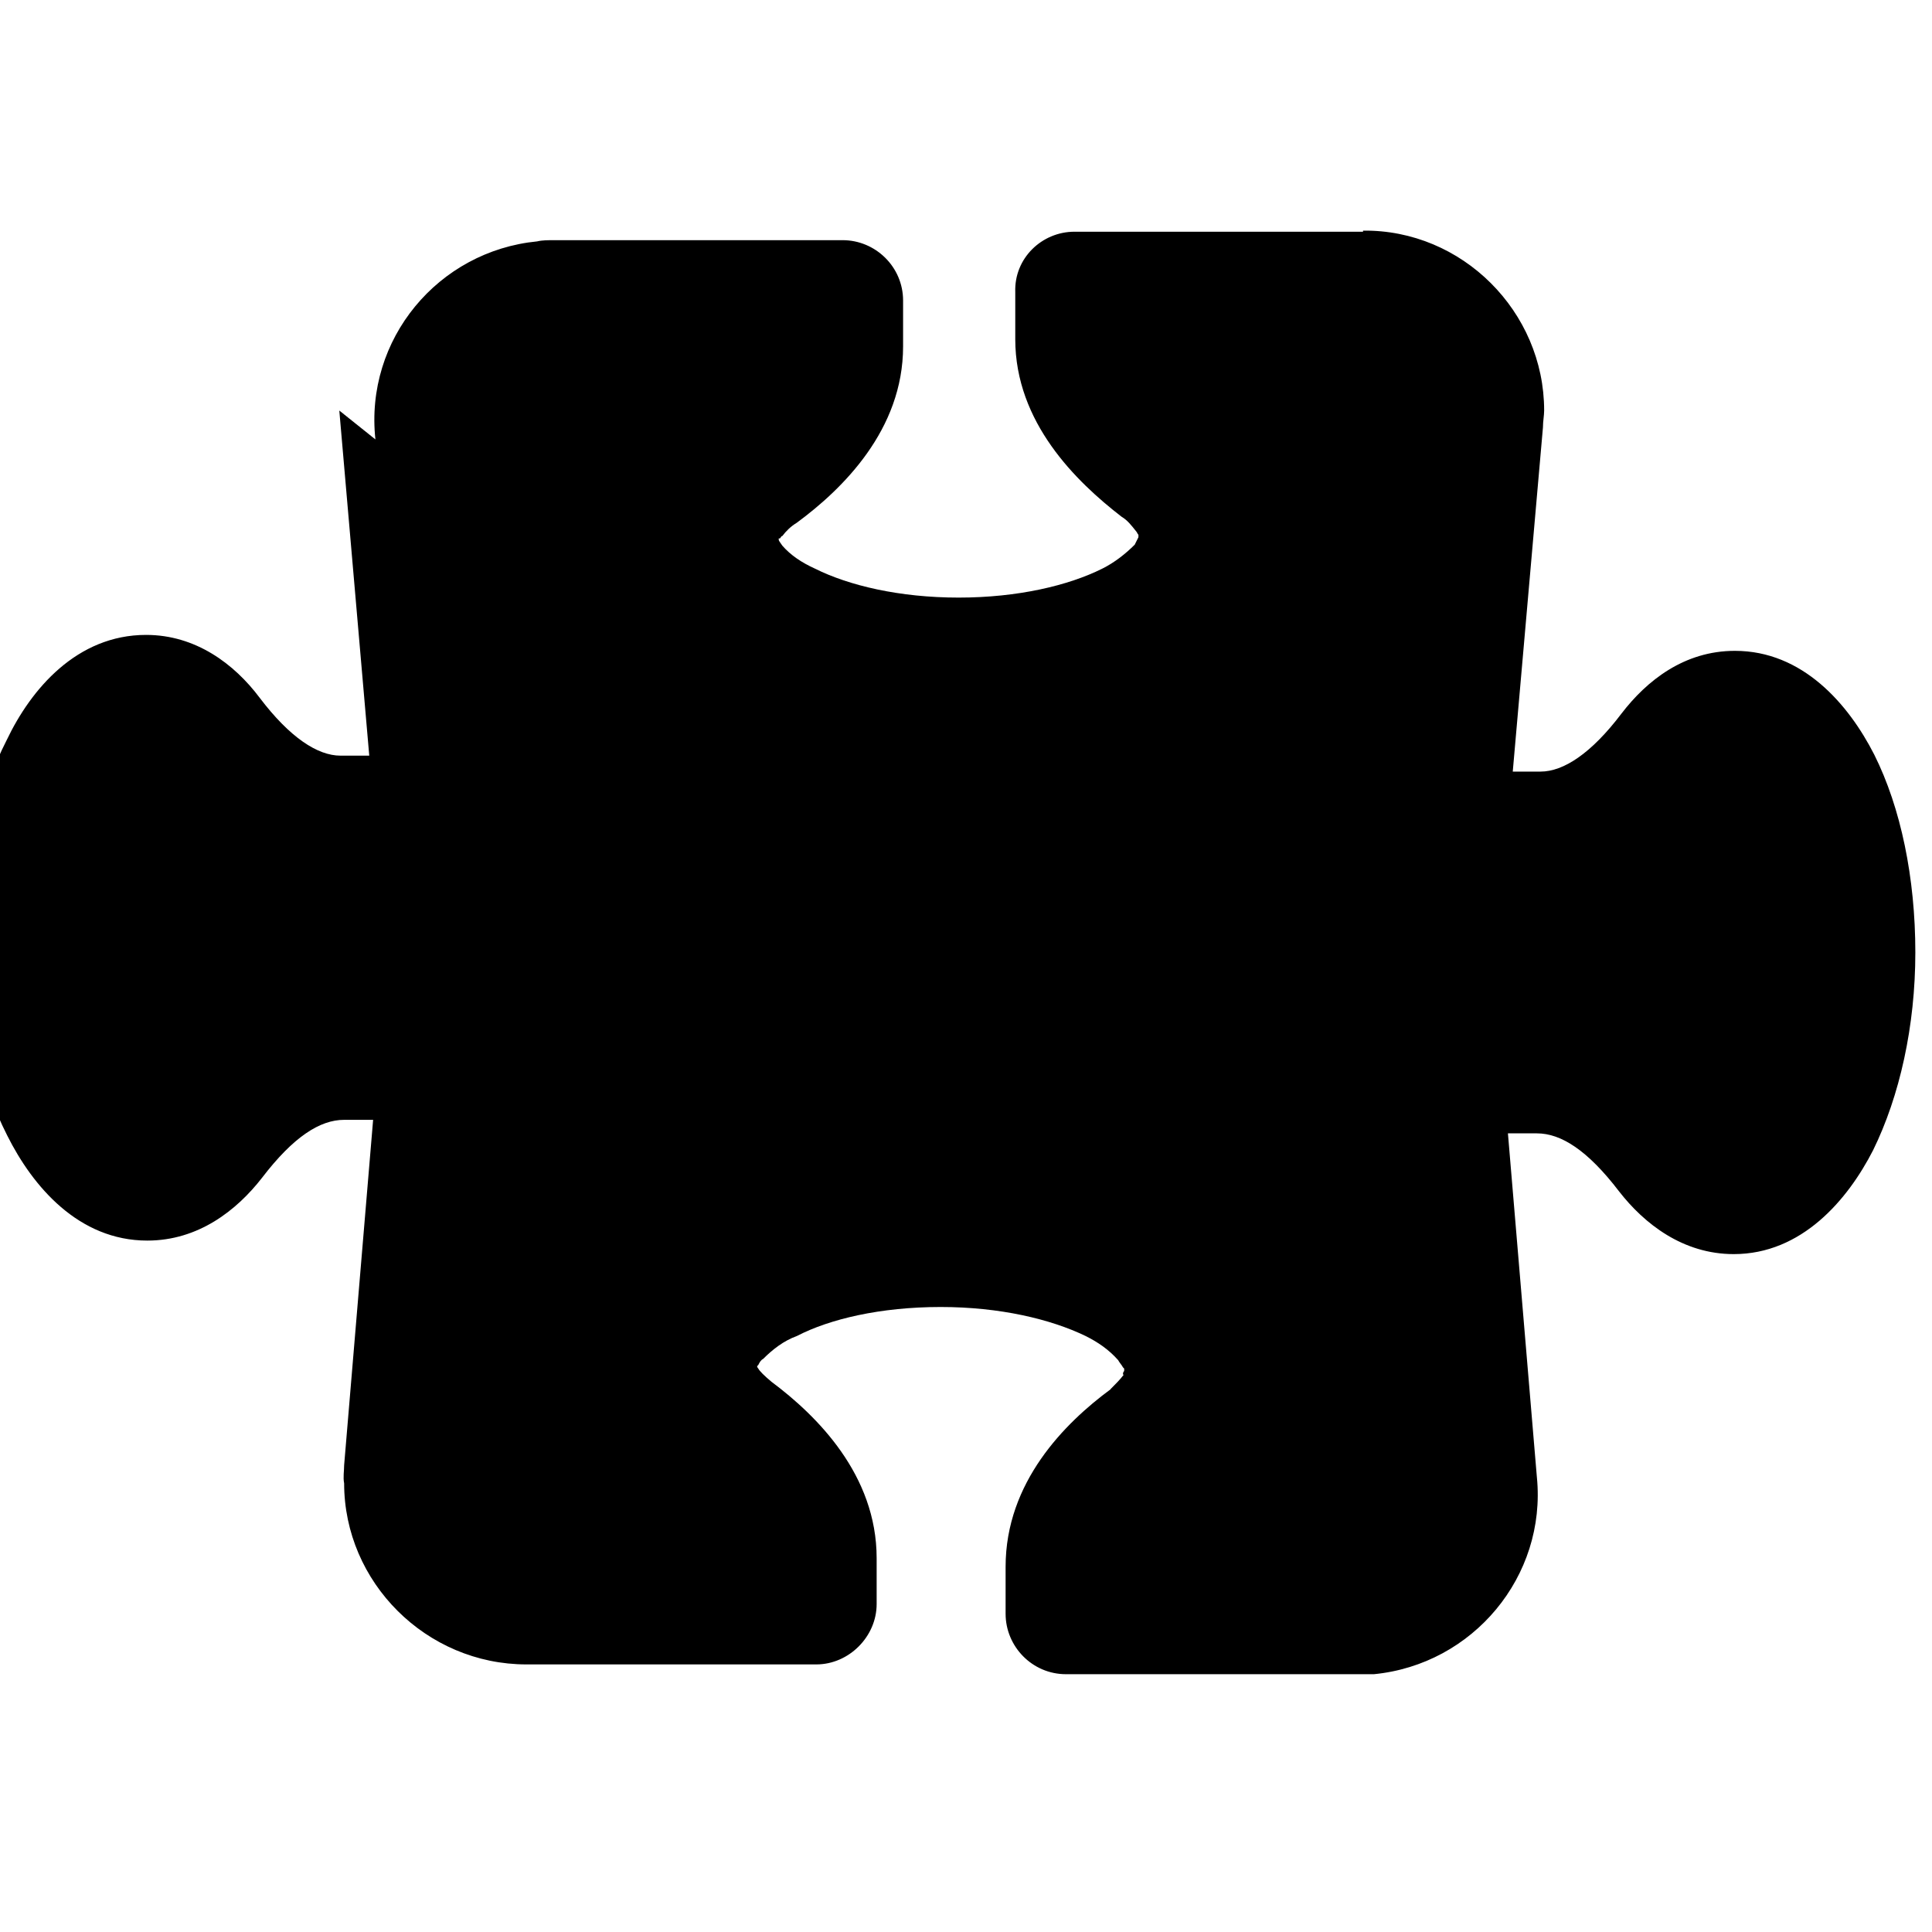 <svg viewBox="0 0 16 16" xmlns="http://www.w3.org/2000/svg"><path d="M3.11 3.64l-.001-.001c-.09-.83.52-1.56 1.34-1.64 .04-.01.09-.01.14-.01h2.39v0c.27 0 .5.22.5.5v.38c0 .69-.5 1.18-.88 1.46v0c-.05.03-.09.07-.12.11v0c-.01 0-.01.01-.02.02l-.01 0v0l0 .01c0 .01.01.02.03.05v0c.07.08.16.14.27.19 .28.14.7.24 1.19.24s.91-.1 1.19-.24v0c.1-.05.19-.12.27-.2h-.001c.01-.02.02-.04.03-.06l0-.01v-.01 0c-.01-.01-.01-.02-.02-.03v0c-.04-.05-.07-.09-.12-.12 -.375-.29-.88-.78-.88-1.47v-.39 0c-.01-.28.22-.5.49-.5h2.39V1.91c.82-.01 1.5.67 1.5 1.49 0 .04-.01.09-.01.14l-.25 2.85h.23c.19 0 .42-.15.67-.48 .21-.274.52-.52.94-.52 .56 0 .94.44 1.154.86 .22.44.34 1.02.34 1.638 0 .61-.13 1.19-.35 1.638 -.21.41-.59.86-1.154.86 -.42 0-.74-.25-.95-.52 -.26-.34-.48-.48-.68-.48h-.24l.24 2.85v-.001c.08.82-.53 1.55-1.35 1.63 -.05 0-.1 0-.15 0h-2.4v0c-.28 0-.5-.23-.5-.5v-.39c0-.7.49-1.19.87-1.47l-.001-.001c.04-.04.08-.08.11-.12H9.3c0-.01 0-.02.01-.03l0-.01v-.01l-.01-.01v0c-.01-.02-.03-.04-.04-.06v0c-.08-.09-.17-.15-.27-.2 -.29-.14-.71-.24-1.2-.24 -.5 0-.92.1-1.19.24H6.6c-.11.04-.2.11-.28.19v0c-.02.01-.03.03-.04.05l-.01.01v0l0 0H6.27s0 .01.01.02c.01.02.05.06.11.11 .375.28.87.77.87 1.46v.38 0c0 .27-.23.5-.5.5h-2.4v0c-.83 0-1.51-.68-1.51-1.5 -.01-.05 0-.1 0-.15l.24-2.86H2.85c-.2 0-.42.14-.68.48 -.21.27-.528.52-.95.52 -.57 0-.95-.45-1.16-.87 -.23-.45-.35-1.03-.35-1.638 0-.62.12-1.2.346-1.638 .2-.42.58-.87 1.154-.87 .41 0 .73.24.94.52 .25.33.48.48.67.48h.238L2.81 3.4Z"/></svg>